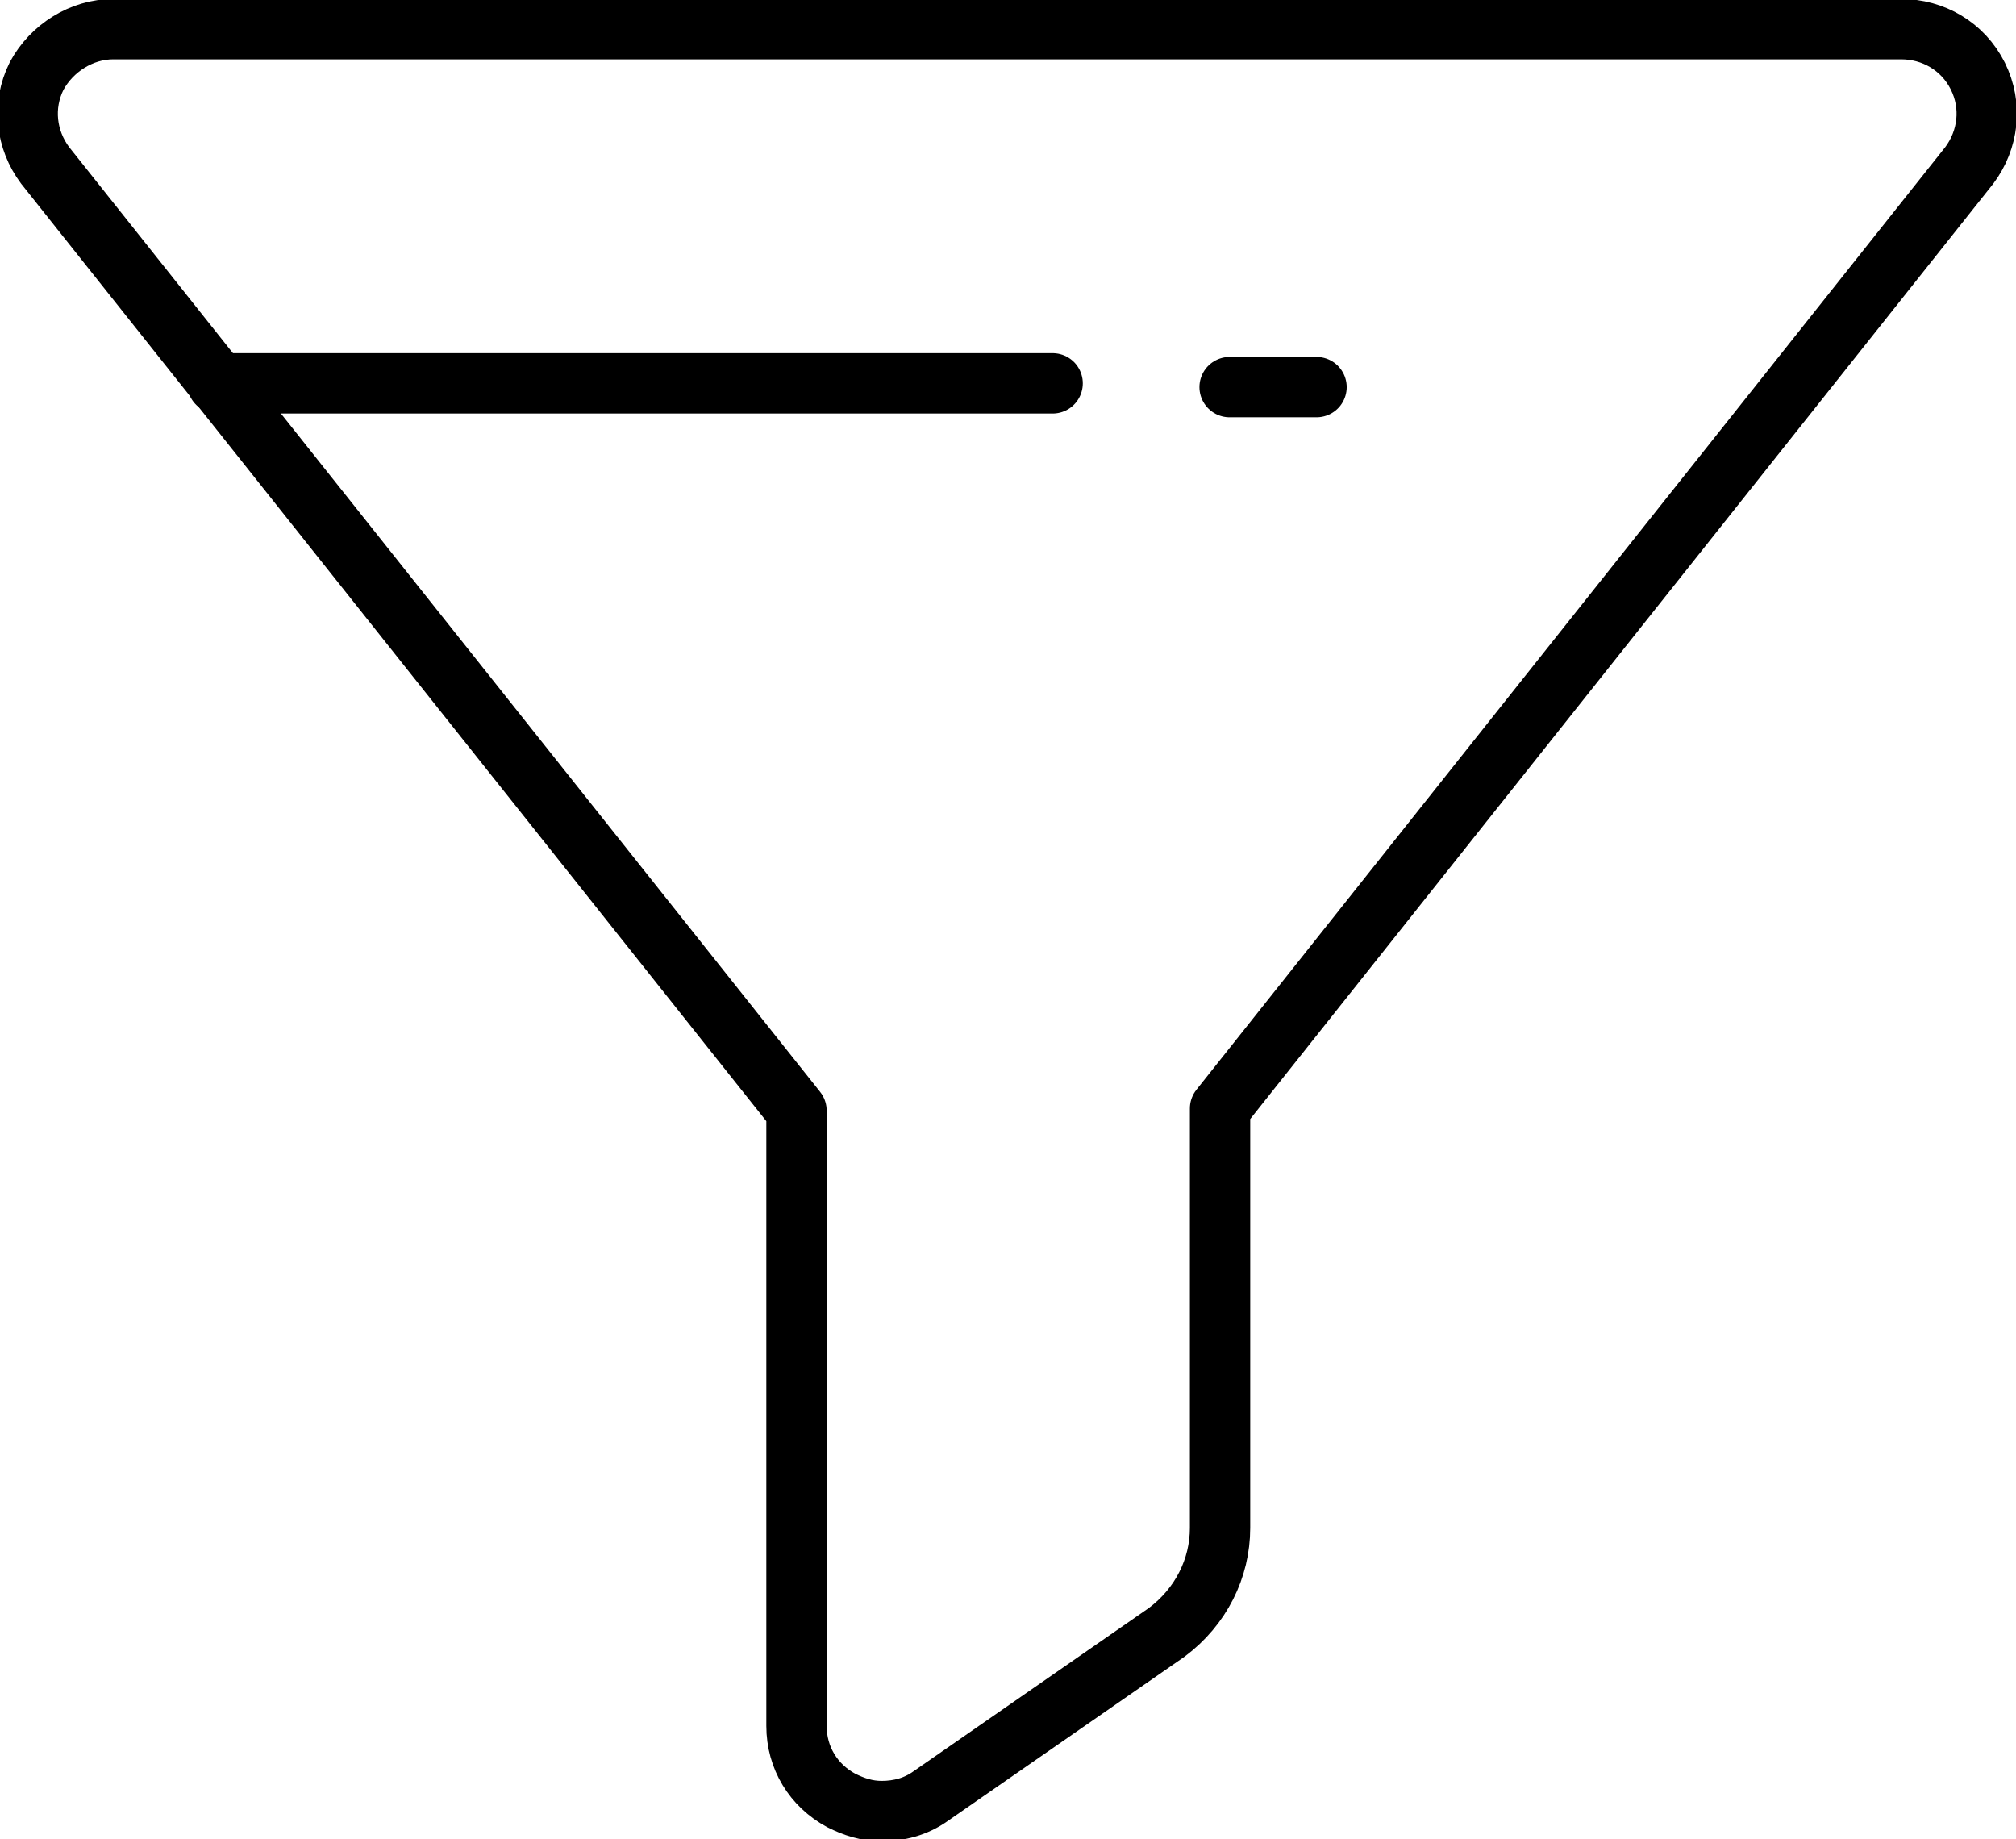 <?xml version="1.0" encoding="UTF-8" standalone="no"?>
<!-- Created with Inkscape (http://www.inkscape.org/) -->

<svg
   xmlns:dc="http://purl.org/dc/elements/1.1/"
   xmlns:cc="http://creativecommons.org/ns#"
   xmlns:rdf="http://www.w3.org/1999/02/22-rdf-syntax-ns#"
   xmlns:svg="http://www.w3.org/2000/svg"
   xmlns="http://www.w3.org/2000/svg"
   xmlns:sodipodi="http://sodipodi.sourceforge.net/DTD/sodipodi-0.dtd"
   xmlns:inkscape="http://www.inkscape.org/namespaces/inkscape"
   width="100.4mm"
   height="91.582mm"
   viewBox="0 0 100.4 91.582"
   version="1.1"
   id="svg6408"
   inkscape:version="0.92.3 (2405546, 2018-03-11)"
   sodipodi:docname="filter_stroked.svg">
  <defs
     id="defs6402" />
  <sodipodi:namedview
     id="base"
     pagecolor="#ffffff"
     bordercolor="#666666"
     borderopacity="1.0"
     inkscape:pageopacity="0.0"
     inkscape:pageshadow="2"
     inkscape:zoom="0.98994949"
     inkscape:cx="178.87926"
     inkscape:cy="95.392954"
     inkscape:document-units="mm"
     inkscape:current-layer="layer1"
     showgrid="false"
     fit-margin-top="0"
     fit-margin-left="0"
     fit-margin-right="0"
     fit-margin-bottom="0"
     inkscape:window-width="958"
     inkscape:window-height="1062"
     inkscape:window-x="2326"
     inkscape:window-y="0"
     inkscape:window-maximized="0" />
  <g
     inkscape:label="Layer 1"
     inkscape:groupmode="layer"
     id="layer1"
     transform="translate(-47.318,-78.852)">
    <g
       style="fill:#9a9b9c;fill-opacity:1;stroke:#000000;stroke-width:3.78;stroke-linecap:butt;stroke-linejoin:round;stroke-miterlimit:4;stroke-dasharray:none;stroke-opacity:1"
       id="g6099"
       transform="matrix(0.265,0,0,0.265,122.669,110.314)">
      <g
         id="g6040"
         style="fill:#9a9b9c;fill-opacity:1;stroke:#000000;stroke-width:3.78;stroke-linecap:butt;stroke-linejoin:round;stroke-miterlimit:4;stroke-dasharray:none;stroke-opacity:1">
        <g
           style="fill:none;fill-opacity:1;stroke:#000000;stroke-width:11.339;stroke-linecap:butt;stroke-linejoin:round;stroke-miterlimit:4;stroke-dasharray:none;stroke-opacity:1"
           id="g6036"
           transform="translate(-279.142,-129.929)">
          <path
             inkscape:connector-curvature="0"
             id="path6231"
             d="m 366.484,25.484 c -2.8,-5.6 -8.4,-8.8 -14.4,-8.8 h -336 c -6,0 -11.6,3.6 -14.4,8.8 -2.8,5.6 -2,12 1.6,16.8 l 141.2,177.6 v 115.6 c 0,6 3.2,11.2 8.4,14 2.4,1.2 4.8,2 7.6,2 3.2,0 6.4,-0.8 9.2,-2.8 l 44.4,-30.8 c 6.4,-4.8 10,-12 10,-19.6 v -78.8 l 140.8,-177.2 c 3.6,-4.8 4.4,-11.2 1.6,-16.8 z"
             style="fill:none;fill-opacity:1;stroke:#000000;stroke-width:11.339;stroke-linecap:butt;stroke-linejoin:round;stroke-miterlimit:4;stroke-dasharray:none;stroke-opacity:1" />
        </g>
        <path
           style="fill:none;stroke:#000000;stroke-width:11.339;stroke-linecap:round;stroke-linejoin:miter;stroke-miterlimit:4;stroke-dasharray:none;stroke-opacity:1"
           d="M -243.499,-46.697 H -86.521"
           id="path6369"
           inkscape:connector-curvature="0" />
        <path
           style="fill:none;stroke:#000000;stroke-width:11.339;stroke-linecap:round;stroke-linejoin:miter;stroke-miterlimit:4;stroke-dasharray:none;stroke-opacity:1"
           d="M -53.263,-45.99 H -36.926"
           id="path6371"
           inkscape:connector-curvature="0" />
      </g>
      <g
         id="g6042"
         style="fill:#9a9b9c;fill-opacity:1;stroke:#000000;stroke-width:3.78;stroke-linecap:butt;stroke-linejoin:round;stroke-miterlimit:4;stroke-dasharray:none;stroke-opacity:1" />
      <g
         id="g6044"
         style="fill:#9a9b9c;fill-opacity:1;stroke:#000000;stroke-width:3.78;stroke-linecap:butt;stroke-linejoin:round;stroke-miterlimit:4;stroke-dasharray:none;stroke-opacity:1" />
      <g
         id="g6046"
         style="fill:#9a9b9c;fill-opacity:1;stroke:#000000;stroke-width:3.78;stroke-linecap:butt;stroke-linejoin:round;stroke-miterlimit:4;stroke-dasharray:none;stroke-opacity:1" />
      <g
         id="g6048"
         style="fill:#9a9b9c;fill-opacity:1;stroke:#000000;stroke-width:3.78;stroke-linecap:butt;stroke-linejoin:round;stroke-miterlimit:4;stroke-dasharray:none;stroke-opacity:1" />
      <g
         id="g6050"
         style="fill:#9a9b9c;fill-opacity:1;stroke:#000000;stroke-width:3.78;stroke-linecap:butt;stroke-linejoin:round;stroke-miterlimit:4;stroke-dasharray:none;stroke-opacity:1" />
      <g
         id="g6052"
         style="fill:#9a9b9c;fill-opacity:1;stroke:#000000;stroke-width:3.78;stroke-linecap:butt;stroke-linejoin:round;stroke-miterlimit:4;stroke-dasharray:none;stroke-opacity:1" />
      <g
         id="g6054"
         style="fill:#9a9b9c;fill-opacity:1;stroke:#000000;stroke-width:3.78;stroke-linecap:butt;stroke-linejoin:round;stroke-miterlimit:4;stroke-dasharray:none;stroke-opacity:1" />
      <g
         id="g6056"
         style="fill:#9a9b9c;fill-opacity:1;stroke:#000000;stroke-width:3.78;stroke-linecap:butt;stroke-linejoin:round;stroke-miterlimit:4;stroke-dasharray:none;stroke-opacity:1" />
      <g
         id="g6058"
         style="fill:#9a9b9c;fill-opacity:1;stroke:#000000;stroke-width:3.78;stroke-linecap:butt;stroke-linejoin:round;stroke-miterlimit:4;stroke-dasharray:none;stroke-opacity:1" />
      <g
         id="g6060"
         style="fill:#9a9b9c;fill-opacity:1;stroke:#000000;stroke-width:3.78;stroke-linecap:butt;stroke-linejoin:round;stroke-miterlimit:4;stroke-dasharray:none;stroke-opacity:1" />
      <g
         id="g6062"
         style="fill:#9a9b9c;fill-opacity:1;stroke:#000000;stroke-width:3.78;stroke-linecap:butt;stroke-linejoin:round;stroke-miterlimit:4;stroke-dasharray:none;stroke-opacity:1" />
      <g
         id="g6064"
         style="fill:#9a9b9c;fill-opacity:1;stroke:#000000;stroke-width:3.78;stroke-linecap:butt;stroke-linejoin:round;stroke-miterlimit:4;stroke-dasharray:none;stroke-opacity:1" />
      <g
         id="g6066"
         style="fill:#9a9b9c;fill-opacity:1;stroke:#000000;stroke-width:3.78;stroke-linecap:butt;stroke-linejoin:round;stroke-miterlimit:4;stroke-dasharray:none;stroke-opacity:1" />
      <g
         id="g6068"
         style="fill:#9a9b9c;fill-opacity:1;stroke:#000000;stroke-width:3.78;stroke-linecap:butt;stroke-linejoin:round;stroke-miterlimit:4;stroke-dasharray:none;stroke-opacity:1" />
      <g
         id="g6070"
         style="fill:#9a9b9c;fill-opacity:1;stroke:#000000;stroke-width:3.78;stroke-linecap:butt;stroke-linejoin:round;stroke-miterlimit:4;stroke-dasharray:none;stroke-opacity:1" />
    </g>
  </g>
</svg>
